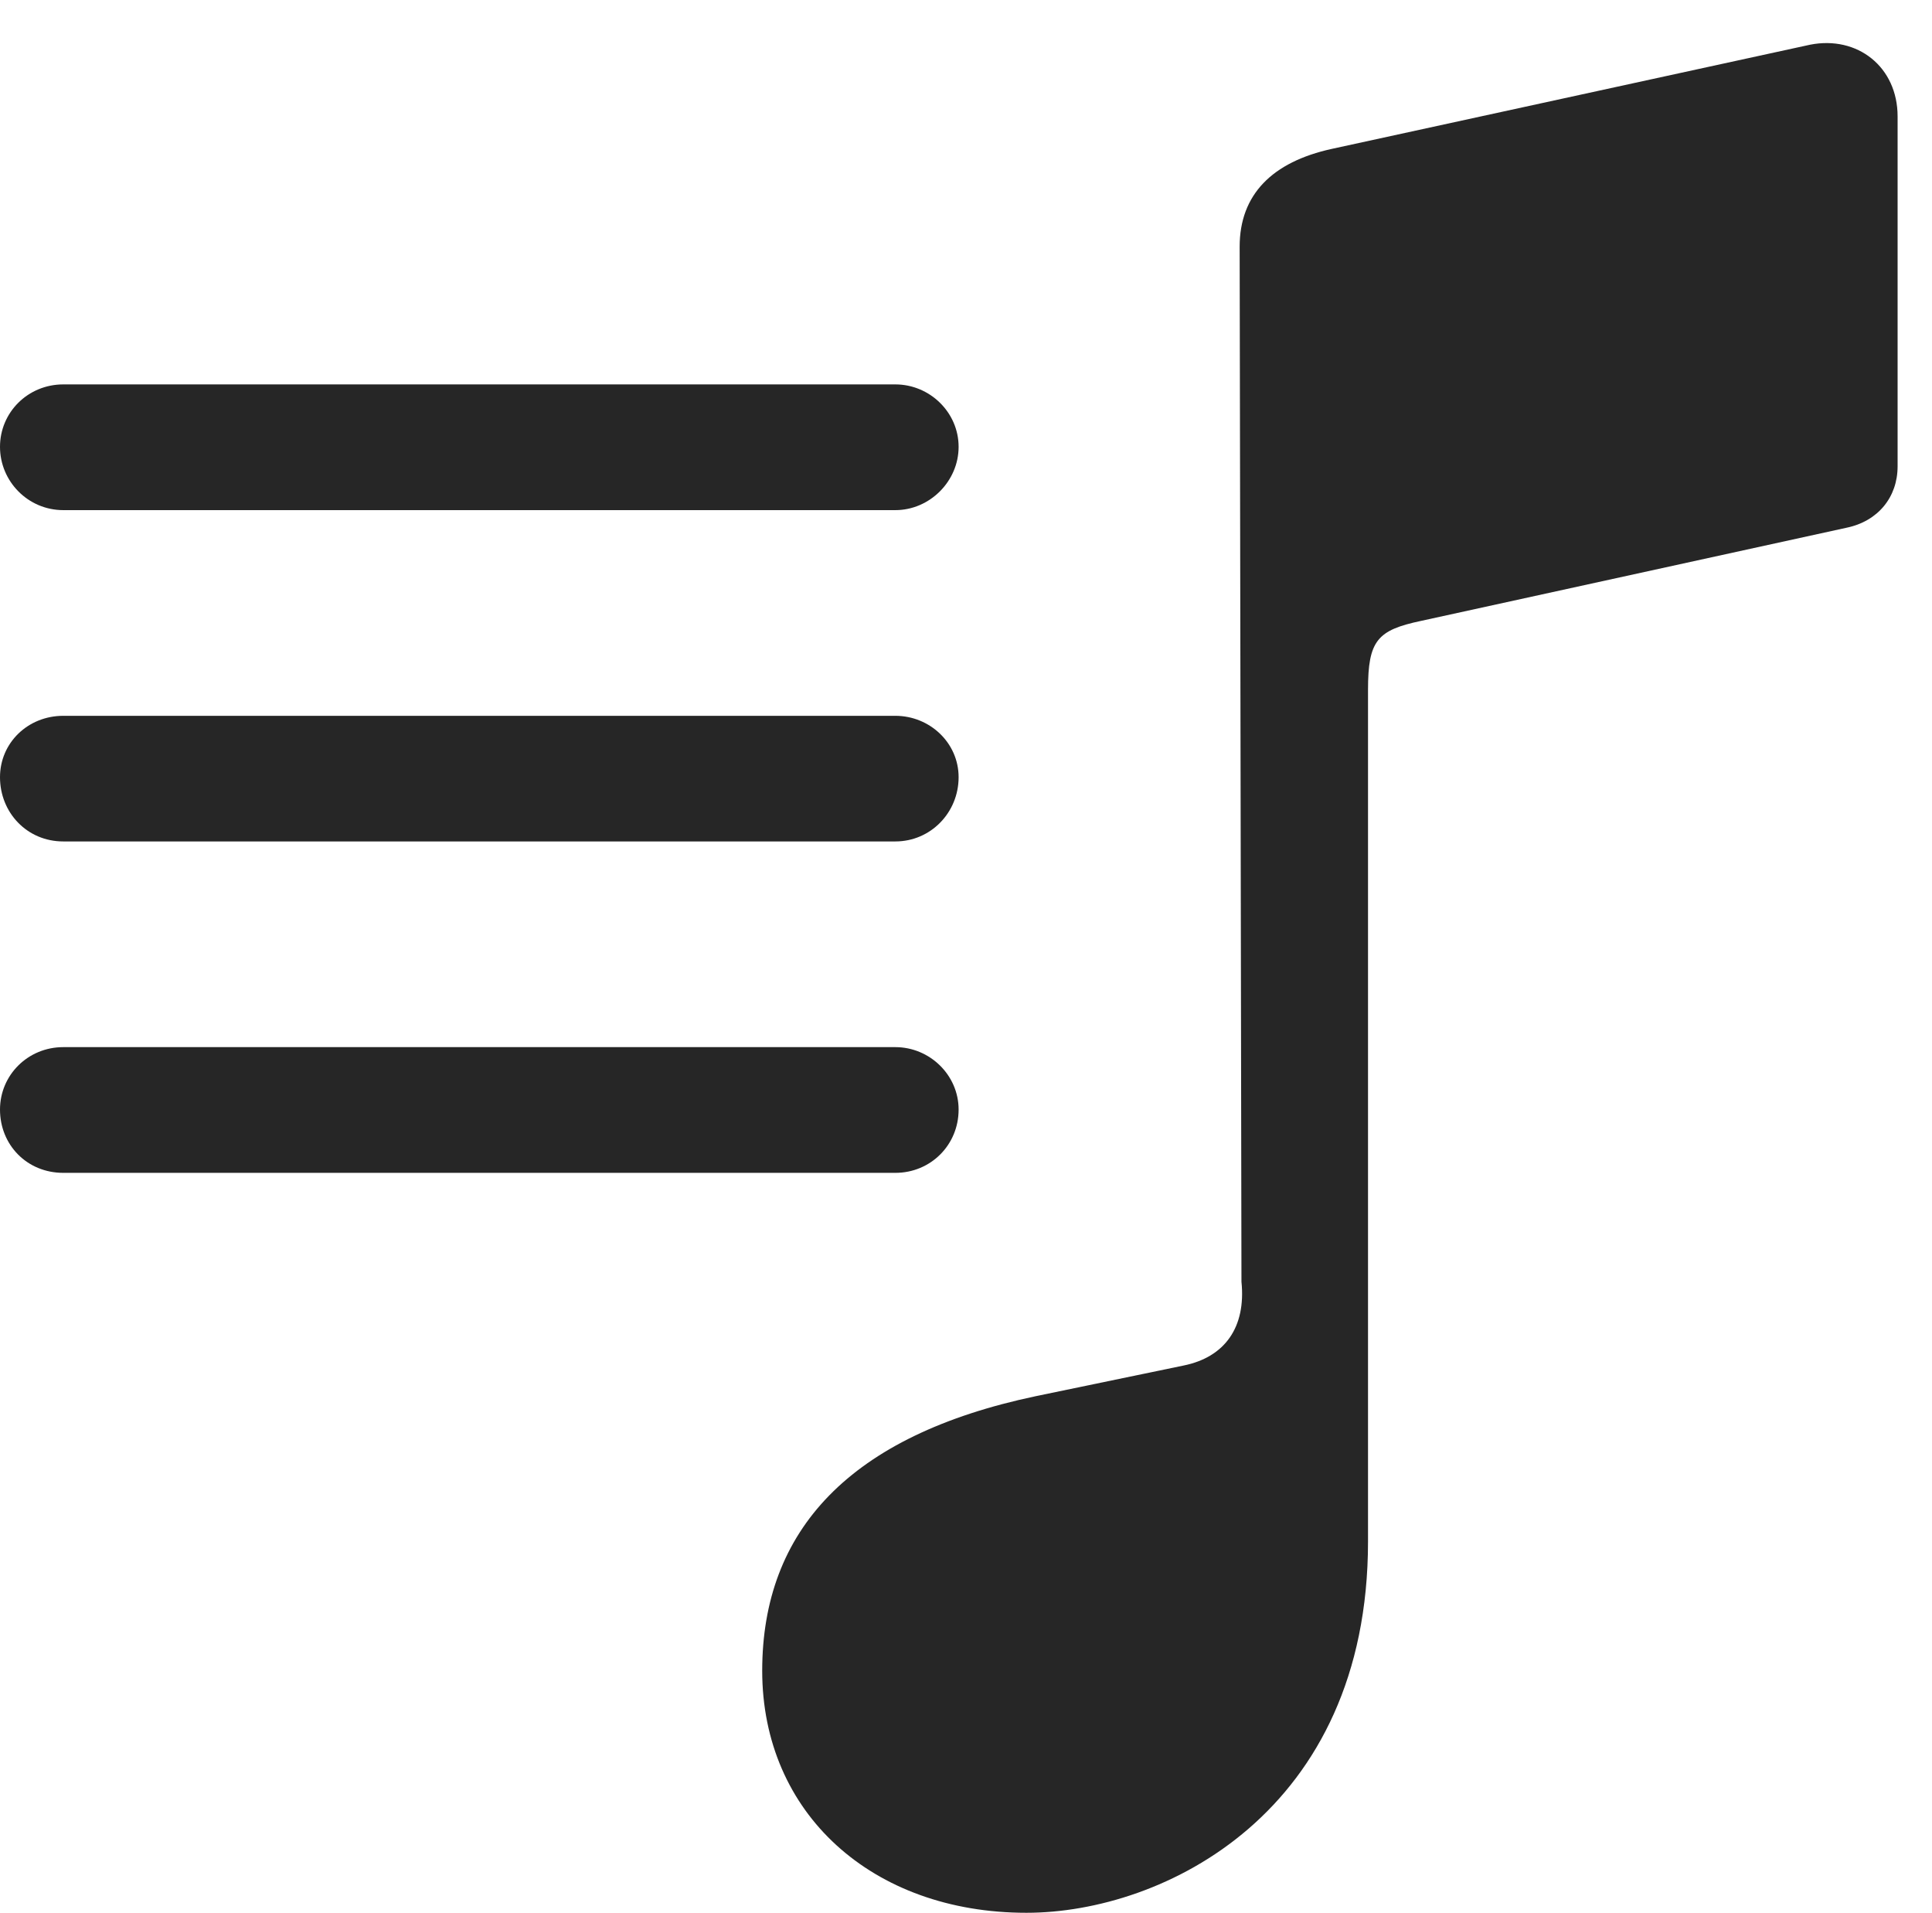 <?xml version="1.0" encoding="UTF-8"?>
<!--Generator: Apple Native CoreSVG 232.5-->
<!DOCTYPE svg
PUBLIC "-//W3C//DTD SVG 1.1//EN"
       "http://www.w3.org/Graphics/SVG/1.1/DTD/svg11.dtd">
<svg version="1.1" xmlns="http://www.w3.org/2000/svg" xmlns:xlink="http://www.w3.org/1999/xlink" width="20.273" height="20.068">
 <g>
  <rect height="20.068" opacity="0" width="20.273" x="0" y="0"/>
  <path d="M0.664 12.305L9.395 12.305C9.766 12.305 10.059 12.012 10.059 11.641C10.059 11.279 9.756 10.986 9.395 10.986L0.664 10.986C0.293 10.986 0 11.279 0 11.641C0 12.012 0.283 12.305 0.664 12.305Z" fill="#000000" fill-opacity="0.85"/>
  <path d="M0.664 8.828L9.395 8.828C9.766 8.828 10.059 8.525 10.059 8.154C10.059 7.793 9.756 7.51 9.395 7.51L0.664 7.51C0.293 7.51 0 7.793 0 8.154C0 8.525 0.283 8.828 0.664 8.828Z" fill="#000000" fill-opacity="0.85"/>
  <path d="M0.664 5.352L9.395 5.352C9.756 5.352 10.059 5.049 10.059 4.688C10.059 4.326 9.756 4.033 9.395 4.033L0.664 4.033C0.293 4.033 0 4.326 0 4.688C0 5.049 0.293 5.352 0.664 5.352Z" fill="#000000" fill-opacity="0.85"/>
  <path d="M19.912 4.893L19.912 1.221C19.912 0.703 19.492 0.371 18.994 0.469L13.975 1.562C13.35 1.699 13.008 2.041 13.008 2.588L13.027 13.447C13.076 13.926 12.852 14.238 12.422 14.326L10.869 14.648C8.916 15.059 7.998 16.055 7.998 17.529C7.998 19.023 9.15 20.068 10.771 20.068C12.207 20.068 14.355 19.014 14.355 16.172L14.355 7.236C14.355 6.719 14.453 6.611 14.912 6.514L19.375 5.537C19.707 5.469 19.912 5.215 19.912 4.893Z" fill="#000000" fill-opacity="0.85"/>
 </g>
</svg>
